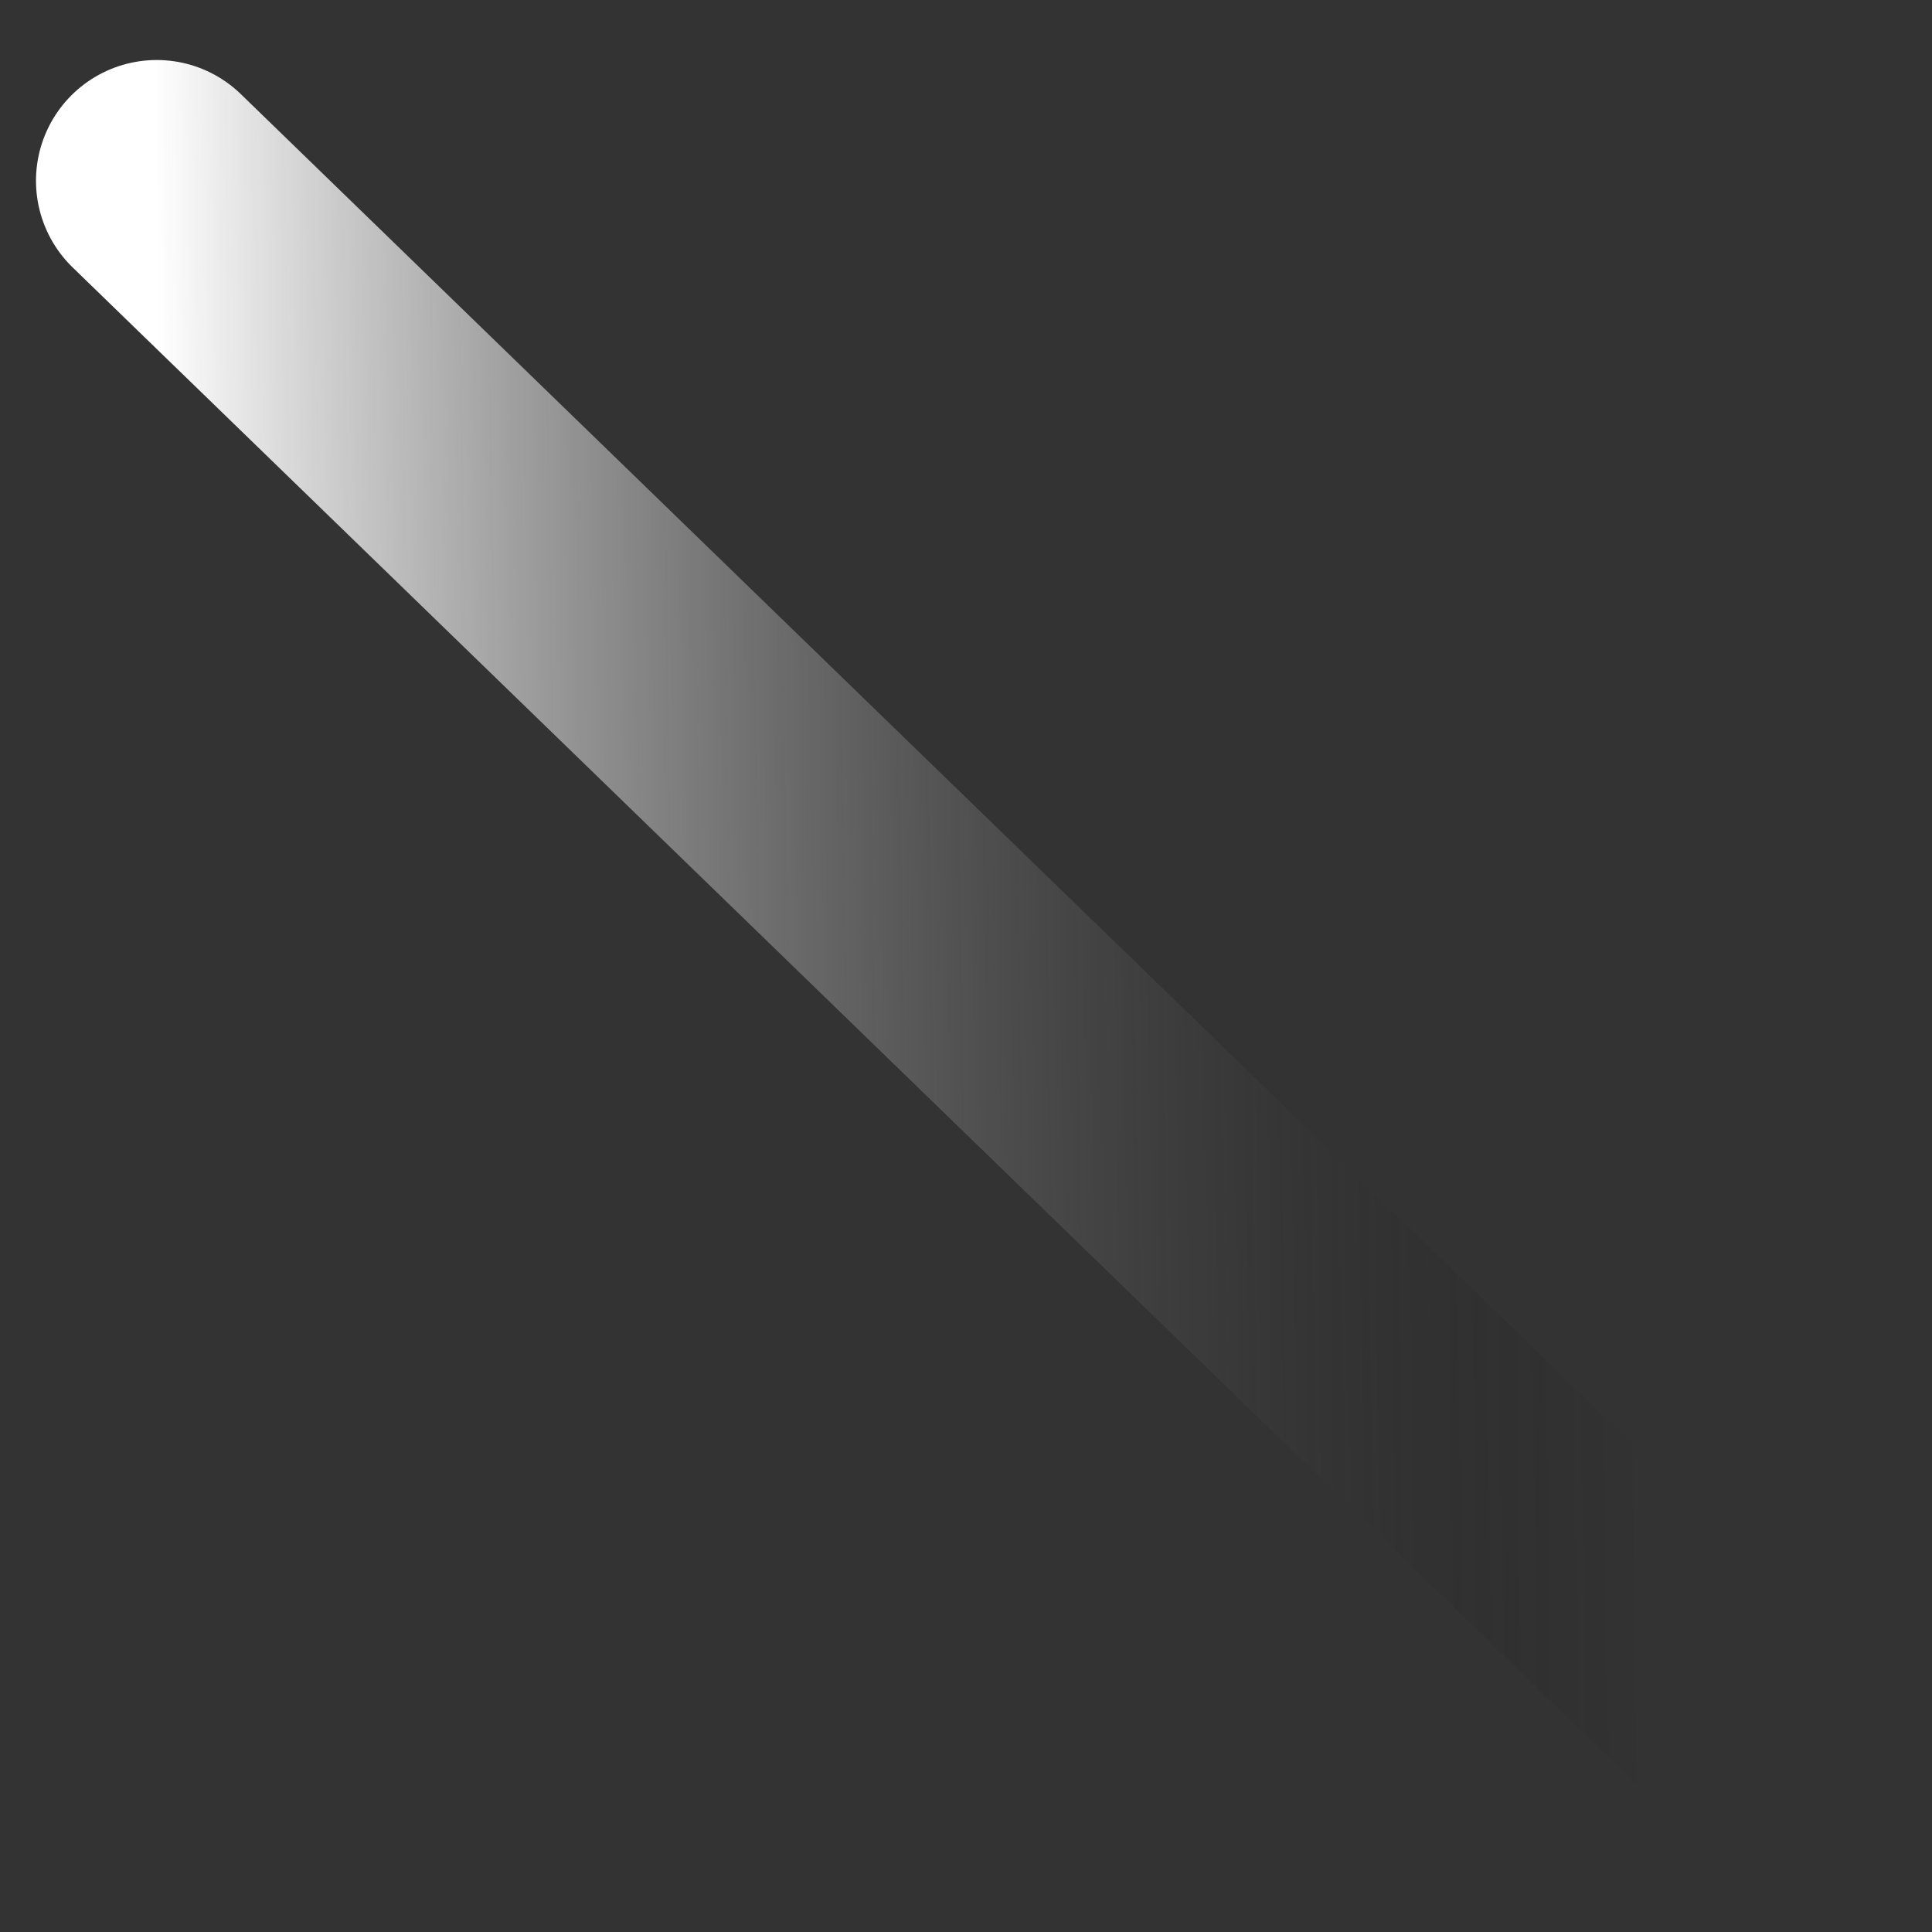 <svg width="16" height="16" viewBox="0 0 16 16" fill="none" xmlns="http://www.w3.org/2000/svg">
<rect x="0" y="0" width="16" height="16" fill="#333333" stroke="none"/>
<path id="Vector 3" d="M1.298 1.497L14.863 14.656" stroke="url(#paint0_linear_125_508)" stroke-width="2" stroke-linecap="round"/>
<defs>
<linearGradient id="paint0_linear_125_508" x1="1.4" y1="8.178" x2="14.761" y2="7.975" gradientUnits="userSpaceOnUse">
<stop stop-color="white"/>
<stop offset="0.911" stop-opacity="0"/>
</linearGradient>
</defs>
</svg>
